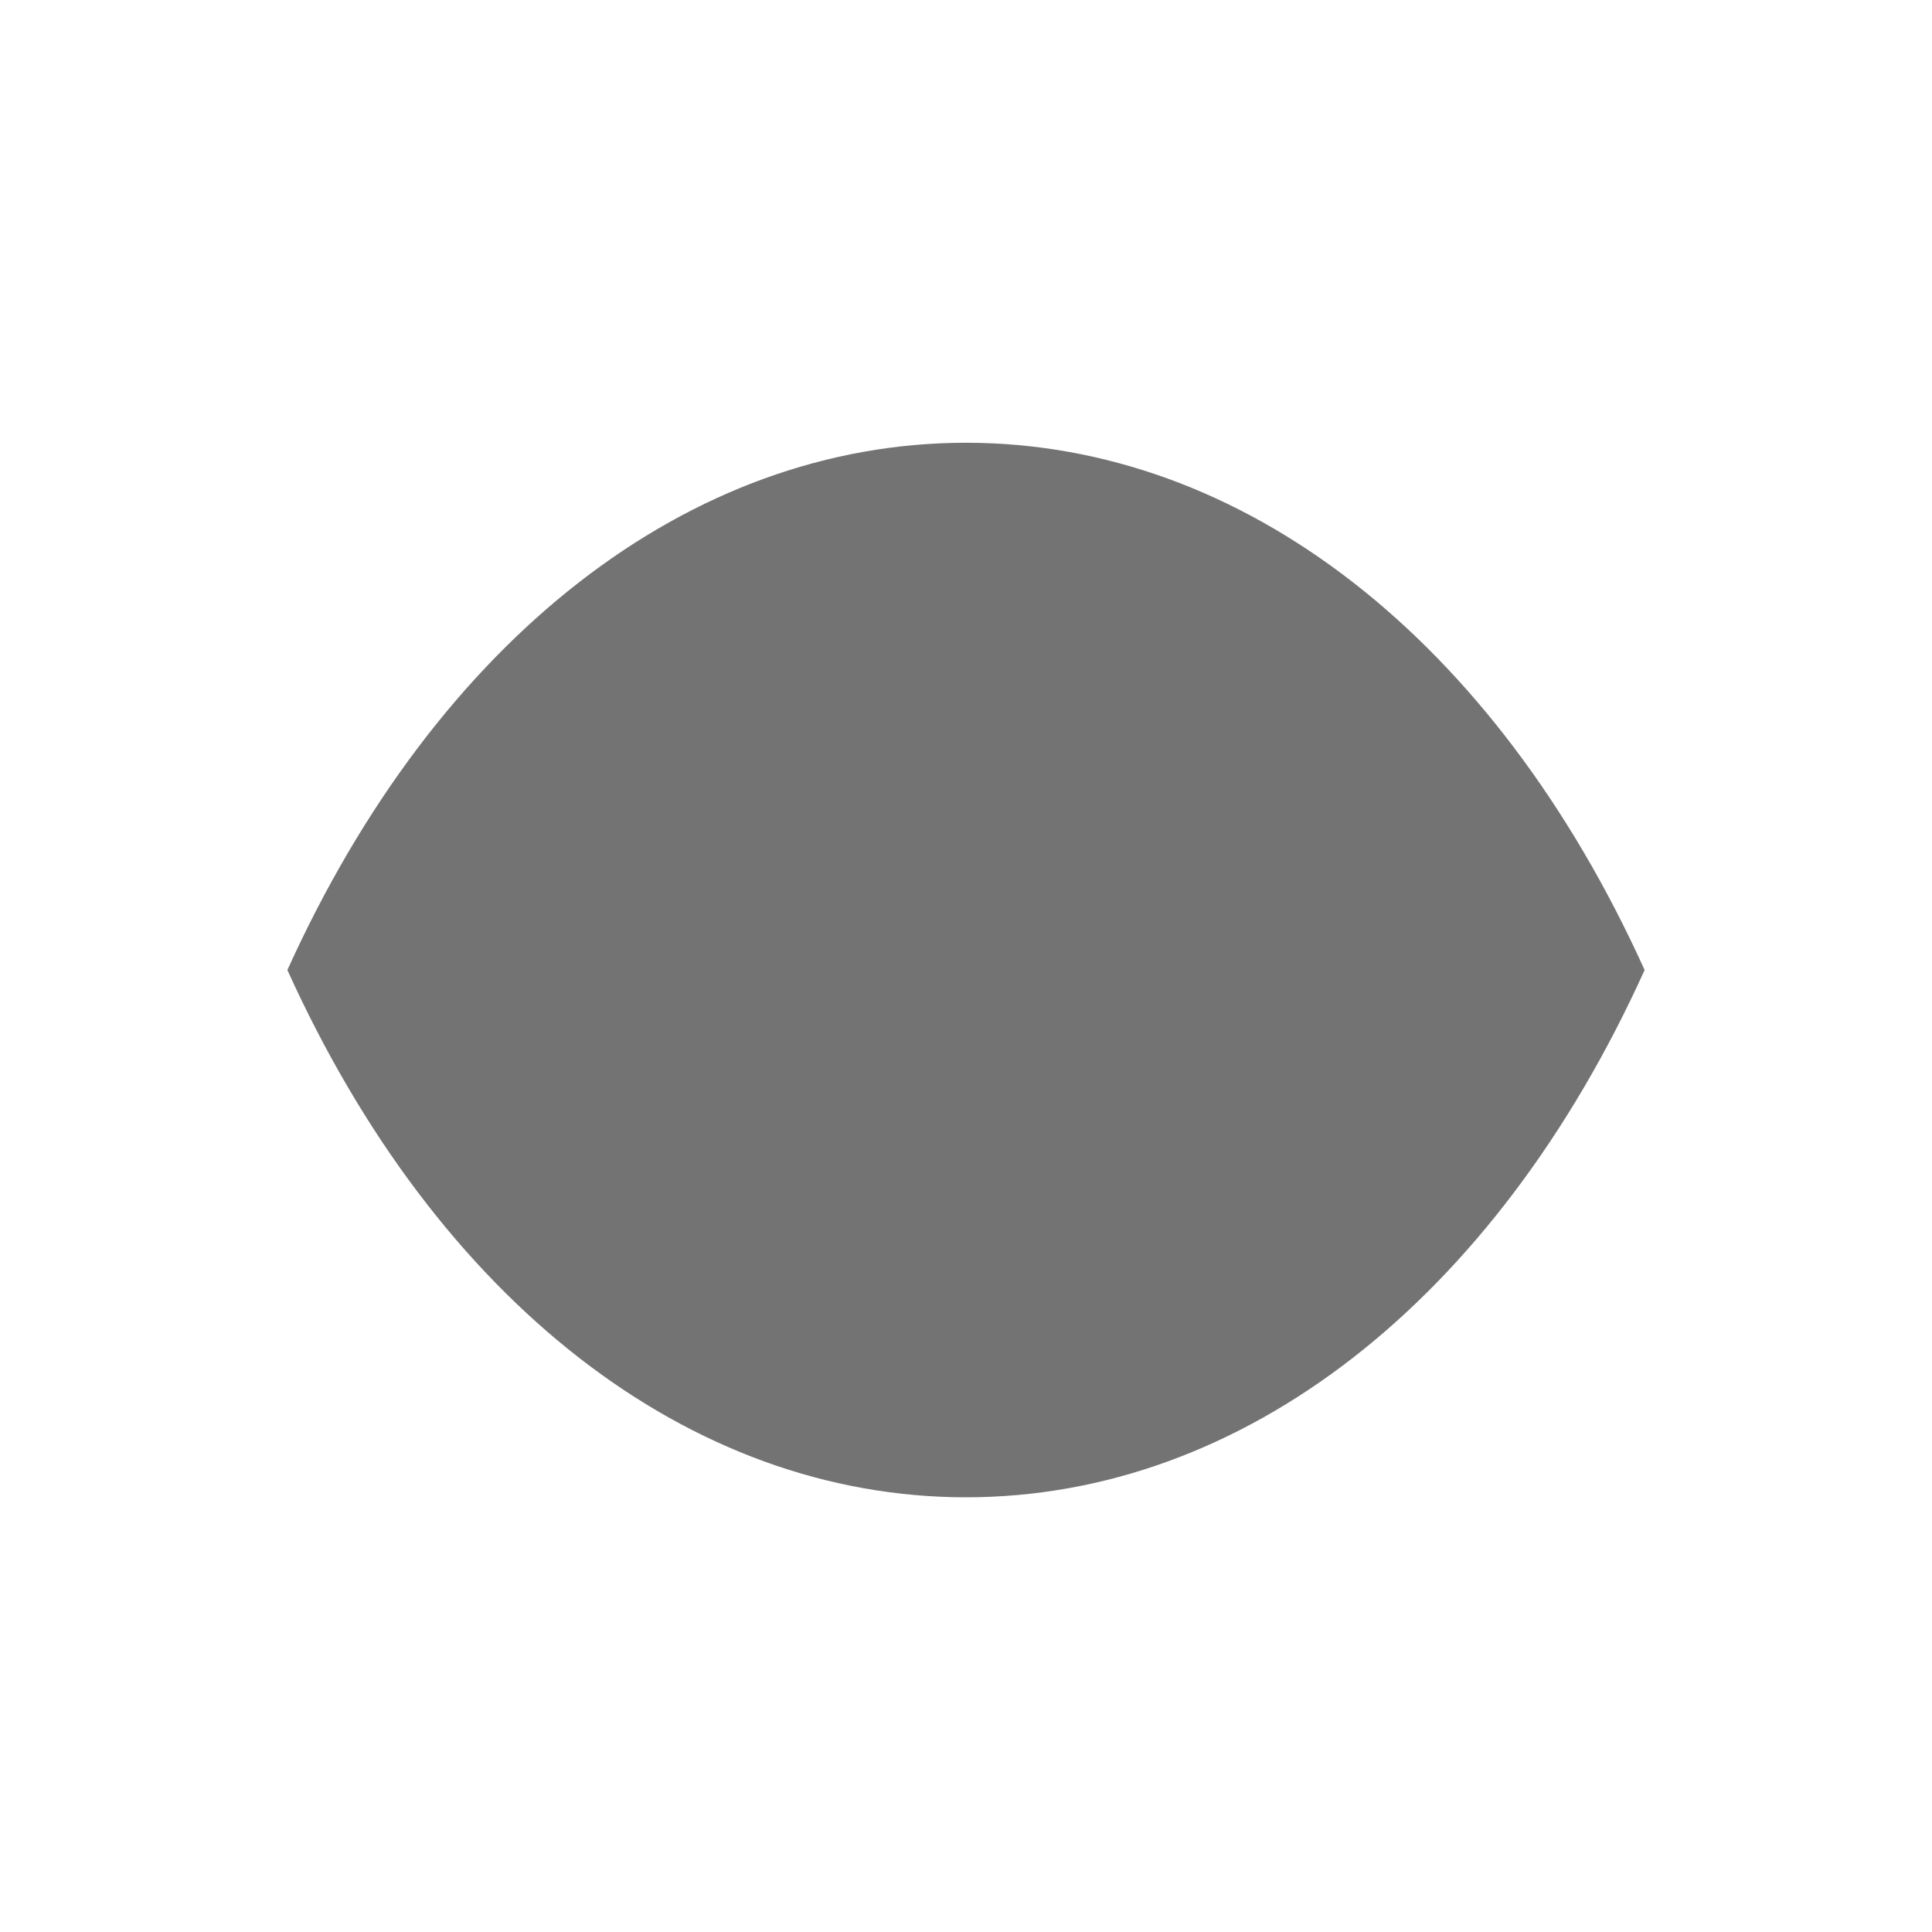 <svg width="24" height="24" viewBox="0 0 24 24" fill="none" xmlns="http://www.w3.org/2000/svg">
       <path fill-rule="evenodd" clip-rule="evenodd"
         d="M12 9.641C10.67 9.641 9.589 10.723 9.589 12.053C9.589 13.382 10.67 14.463 12 14.463C13.33 14.463 14.412 13.382 14.412 12.053C14.412 10.723 13.33 9.641 12 9.641Z"
         fill="#737373"/>
       <path fill-rule="evenodd" clip-rule="evenodd"
         d="M3.57 12.05C5.43 16.16 8.56 18.6 12 18.6c3.44 0 6.57-2.44 8.43-6.55C18.57 7.94 15.44 5.5 12 5.5c-3.44 0-6.57 2.44-8.43 6.55Z"
         fill="#737373"/>
     </svg>
